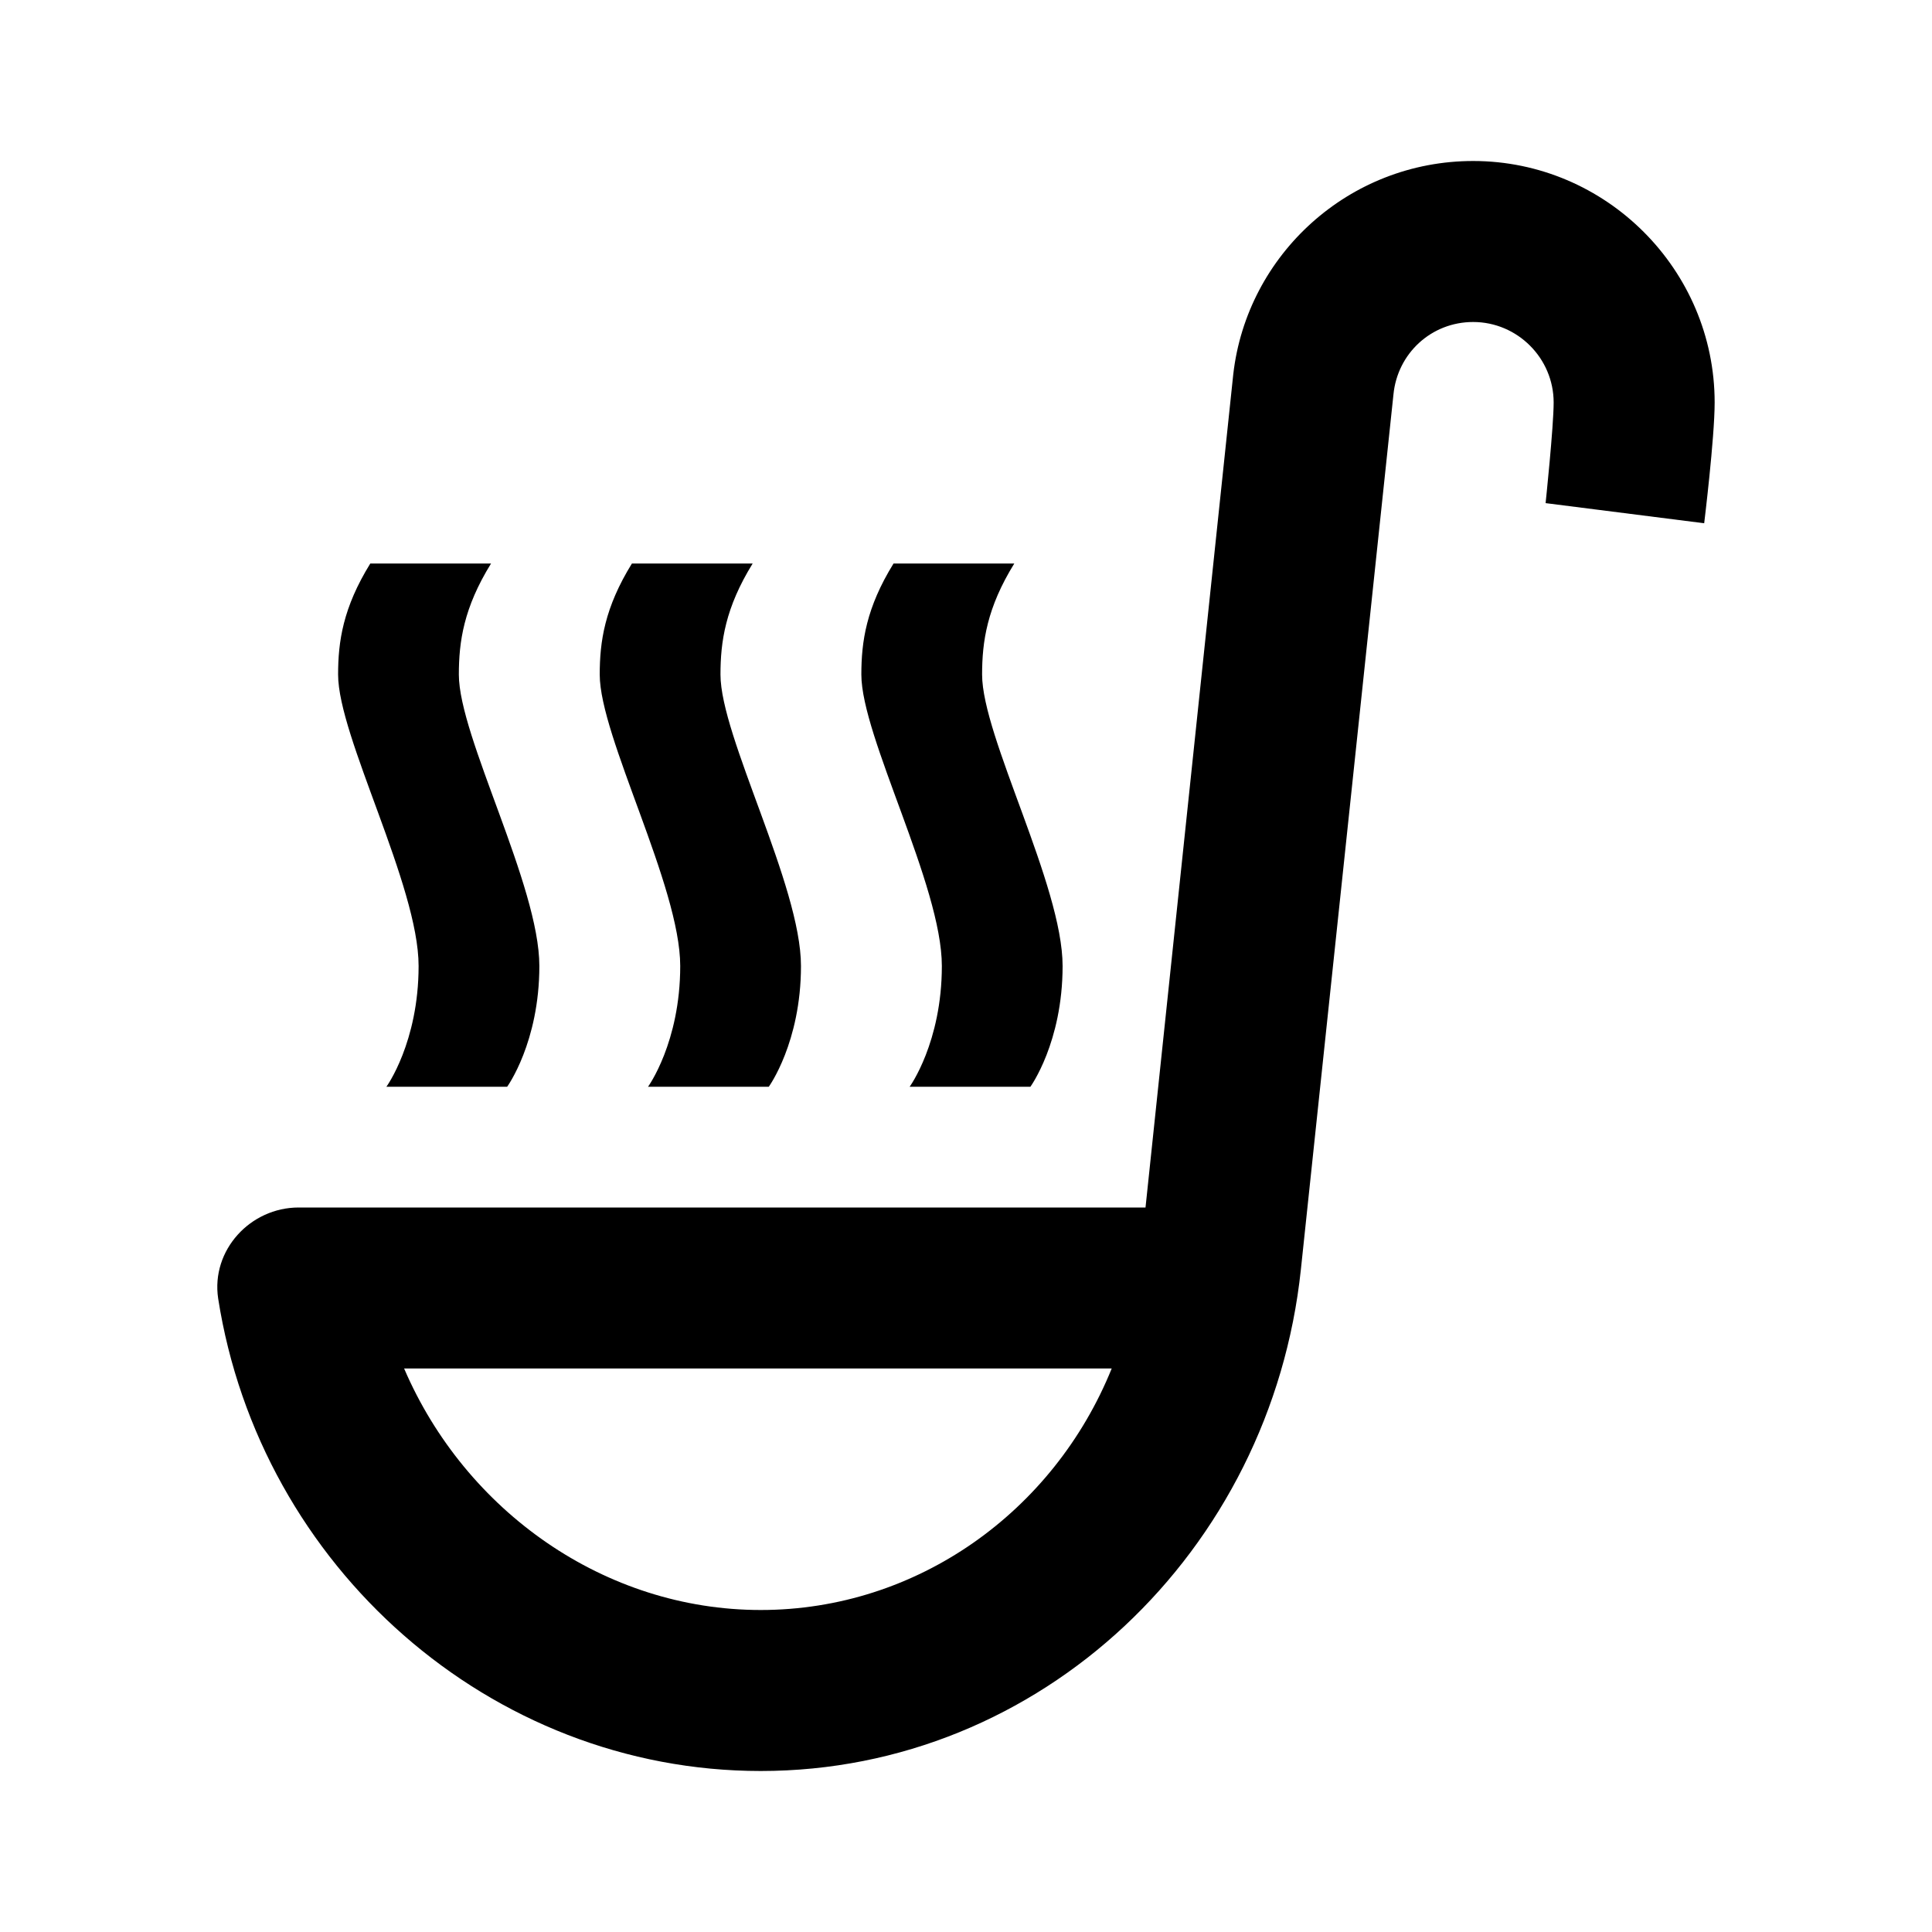<svg width="24" height="24" viewBox="0 0 24 24" fill="none" xmlns="http://www.w3.org/2000/svg">
<path d="M6.1 7C5.76 7.55 5.7 7.97 5.7 8.38C5.7 9.15 6.7 11 6.7 12C6.7 12.95 6.3 13.5 6.3 13.5H4.8C4.8 13.5 5.2 12.95 5.2 12C5.2 11 4.2 9.15 4.2 8.38C4.2 7.97 4.26 7.55 4.6 7H6.1ZM11.1 7C10.76 7.55 10.7 7.97 10.7 8.38C10.7 9.15 11.7 11 11.7 12C11.7 12.95 11.3 13.5 11.3 13.5H12.8C12.8 13.5 13.2 12.95 13.2 12C13.2 11 12.2 9.15 12.2 8.38C12.2 7.97 12.26 7.55 12.6 7H11.1ZM7.85 7C7.51 7.55 7.45 7.97 7.45 8.38C7.45 9.15 8.45 11.01 8.45 12C8.45 12.95 8.05 13.5 8.05 13.5H9.55C9.55 13.5 9.95 12.95 9.95 12C9.95 11 8.95 9.15 8.95 8.38C8.95 7.97 9.01 7.55 9.35 7H7.85ZM18.3 2C16.76 2 15.49 3.16 15.32 4.65L14.23 15H3.71C3.11 15 2.62 15.53 2.71 16.13C3.23 19.46 6.09 22 9.45 22C12.93 22 15.79 19.27 16.16 15.77L17.31 4.9C17.36 4.39 17.78 4 18.3 4C18.85 4 19.3 4.45 19.3 5C19.3 5.3 19.2 6.25 19.2 6.25L21.17 6.5C21.17 6.5 21.3 5.44 21.3 5C21.3 3.35 19.95 2 18.3 2ZM9.45 20C7.51 20 5.78 18.77 5.02 17H13.81C13.09 18.78 11.39 20 9.45 20Z" fill="black"/>
</svg>
